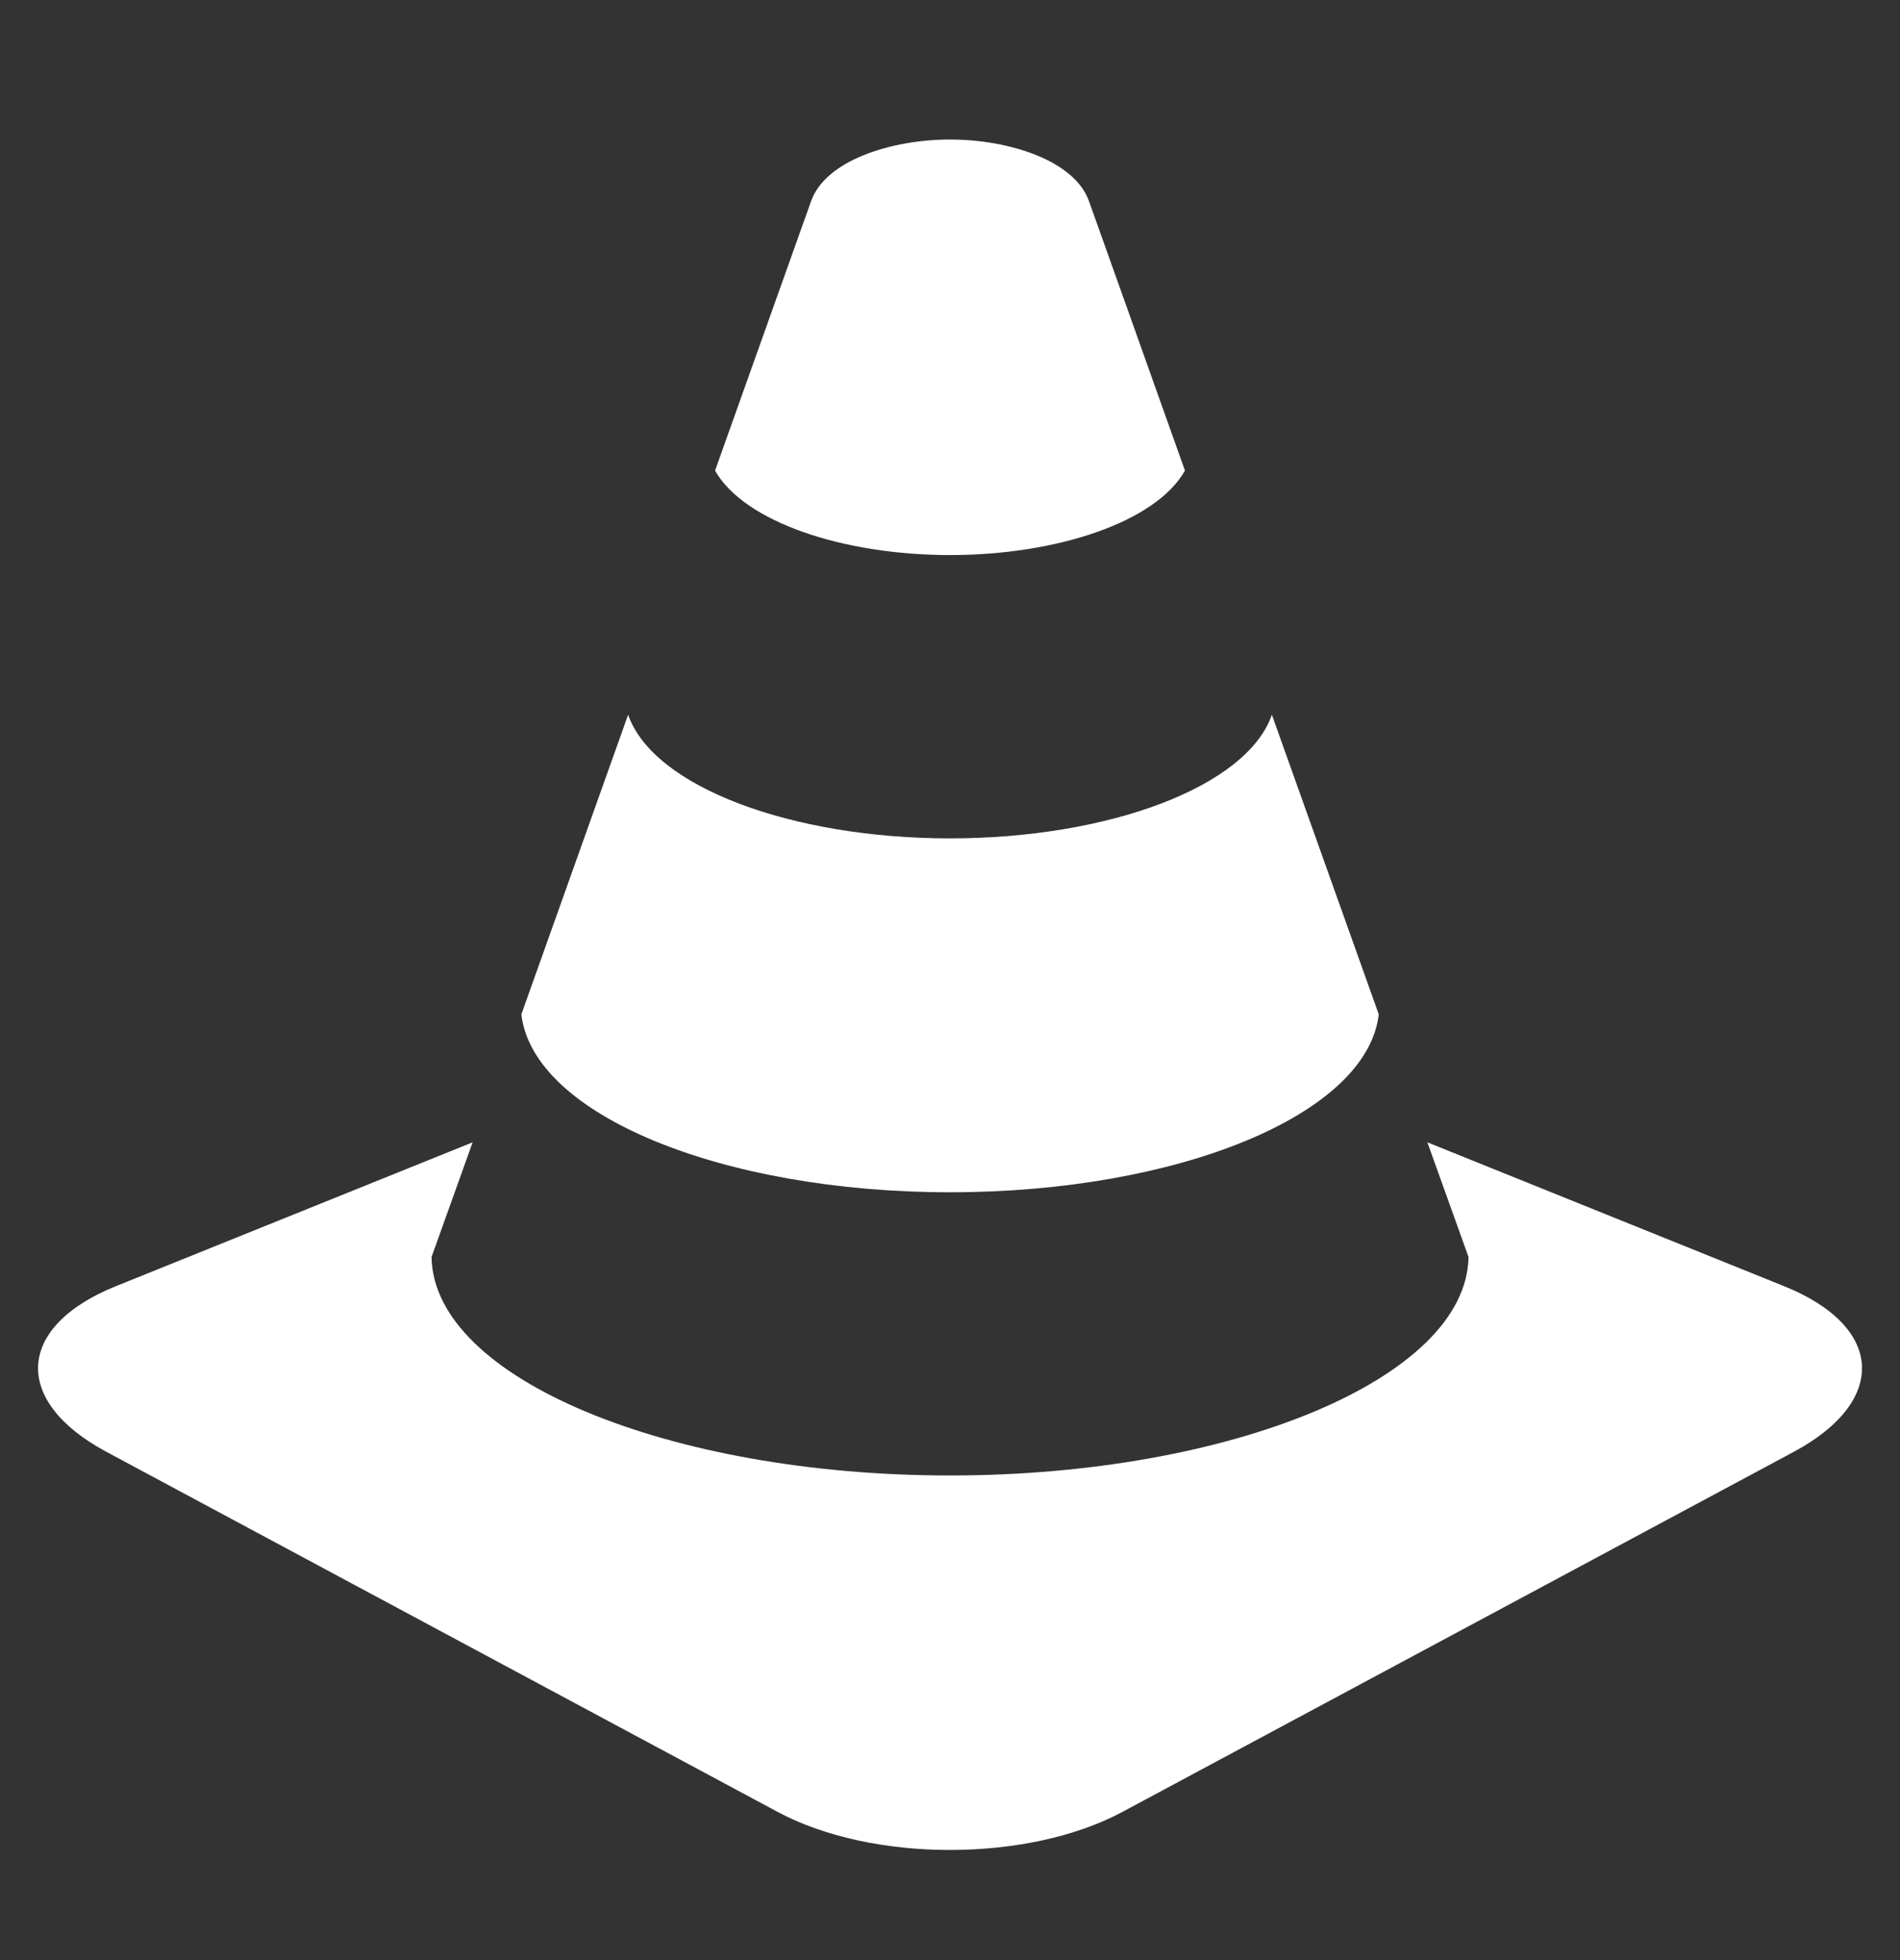 <svg width="32" height="33" viewBox="0 0 32 33" fill="none" xmlns="http://www.w3.org/2000/svg">
<rect x="0" y="0" width="32" height="33" fill="#333333" stroke="none"/>
<path d="M16 20.073C19.824 20.073 23.027 18.774 23.221 17.077L21.421 12.033C20.999 13.251 18.661 14.115 16 14.115C13.339 14.115 11.002 13.251 10.579 12.033L8.781 17.077C8.975 18.774 12.176 20.073 16 20.073ZM16 9.345C17.799 9.345 19.468 8.789 19.957 7.923C19.284 6.032 18.706 4.408 18.34 3.385C18.096 2.702 16.994 2.349 16 2.349C15.007 2.349 13.904 2.702 13.661 3.385L12.043 7.923C12.533 8.789 14.204 9.345 16 9.345ZM30.048 21.654L24.04 19.232L24.733 21.163C24.698 23.209 20.727 24.841 16 24.841C11.275 24.841 7.301 23.211 7.268 21.163L7.96 19.232L1.952 21.654C0.268 22.333 0.196 23.589 1.796 24.445L13.095 30.504C14.691 31.36 17.308 31.36 18.906 30.504L30.207 24.445C31.805 23.589 31.733 22.333 30.048 21.654Z" fill="white"/>
</svg>
